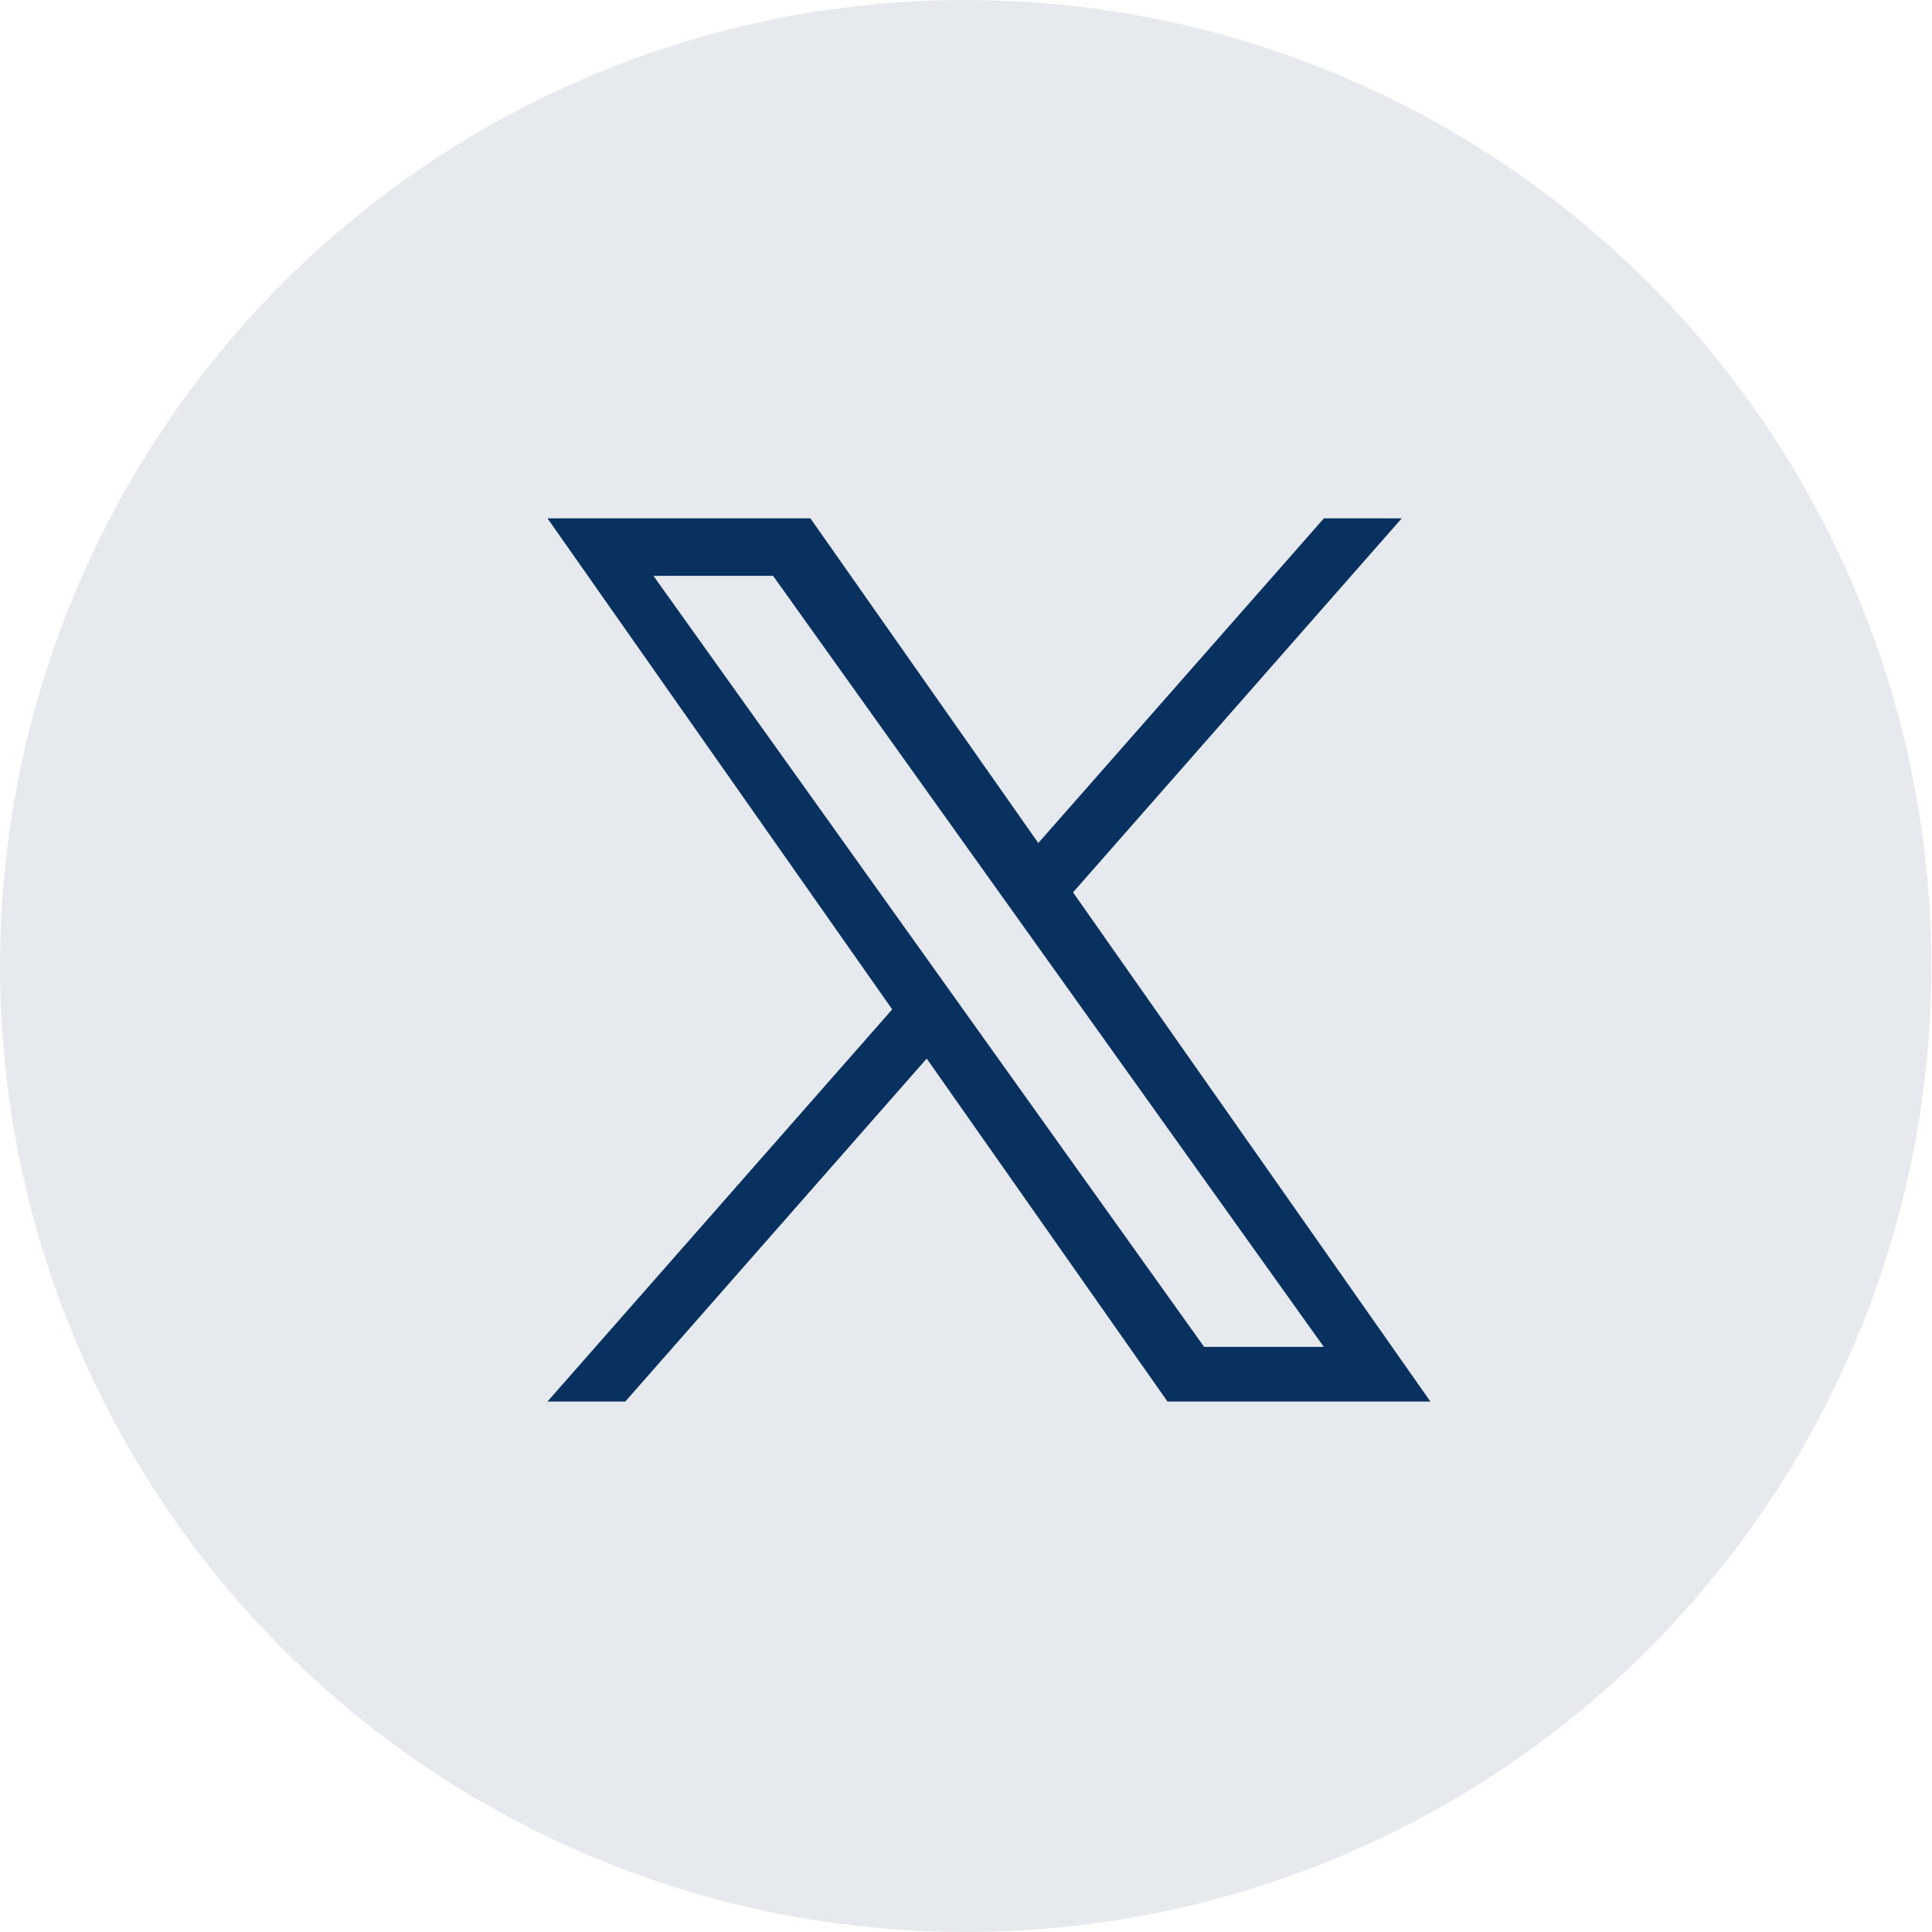 <svg xmlns="http://www.w3.org/2000/svg" width="35" height="35" fill="none"><ellipse cx="17.494" cy="17.5" fill="#093160" opacity=".1" rx="17.494" ry="17.5"/><g clip-path="url(#a)"><path fill="#093160" d="m19.439 16.166 5.955-6.776h-1.41l-5.174 5.882-4.129-5.882H9.918l6.245 8.896-6.245 7.104h1.41l5.46-6.213 4.362 6.213h4.763M11.838 10.432h2.167L23.982 24.4h-2.168"/></g><defs><clipPath id="a"><path fill="#fff" d="M9.919 9.39h15.995v16H9.919z"/></clipPath></defs></svg>